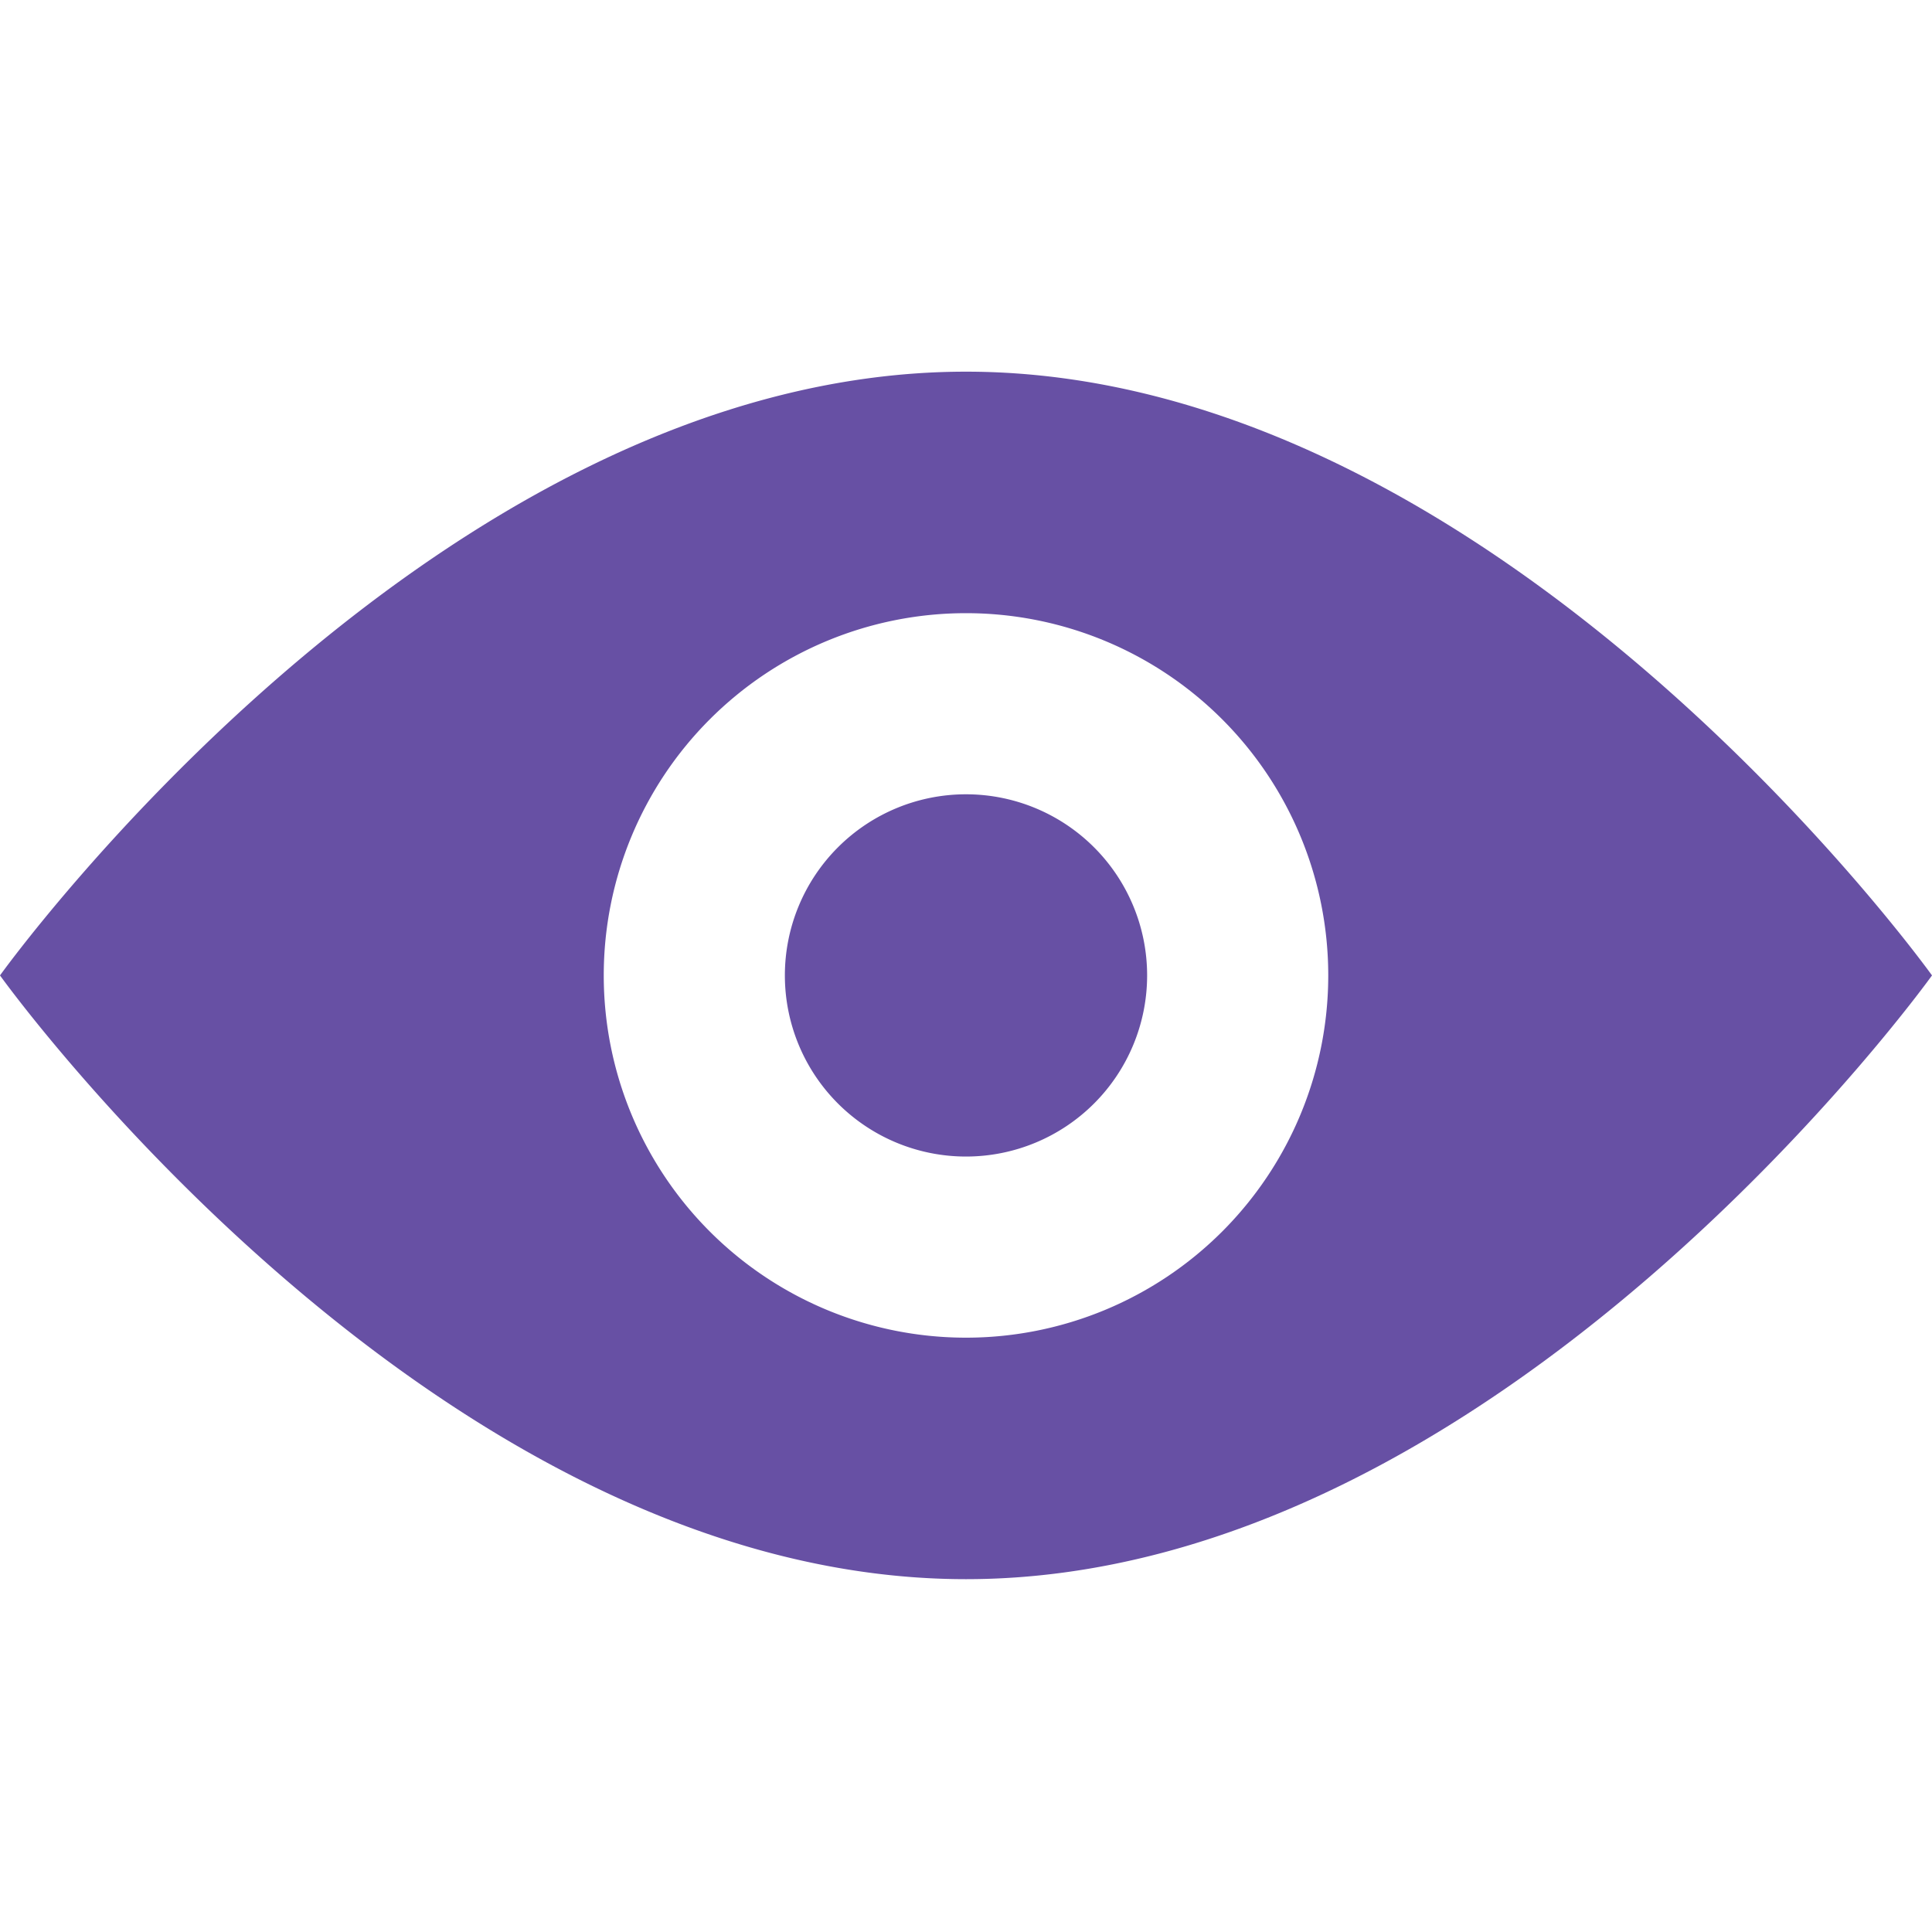 <svg width="24" height="24" viewBox="0 0 16 16" xmlns="http://www.w3.org/2000/svg">
    <path fill-rule="evenodd" clip-rule="evenodd" d="M8 13.078c4.418 0 8-5 8-5s-3.582-5-8-5-8 5-8 5 3.582 5 8 5zm0-2a3 3 0 100-6 3 3 0 000 6zm0-1.5a1.5 1.5 0 100-3 1.5 1.5 0 000 3z" fill="#6750A4"></path>
</svg>